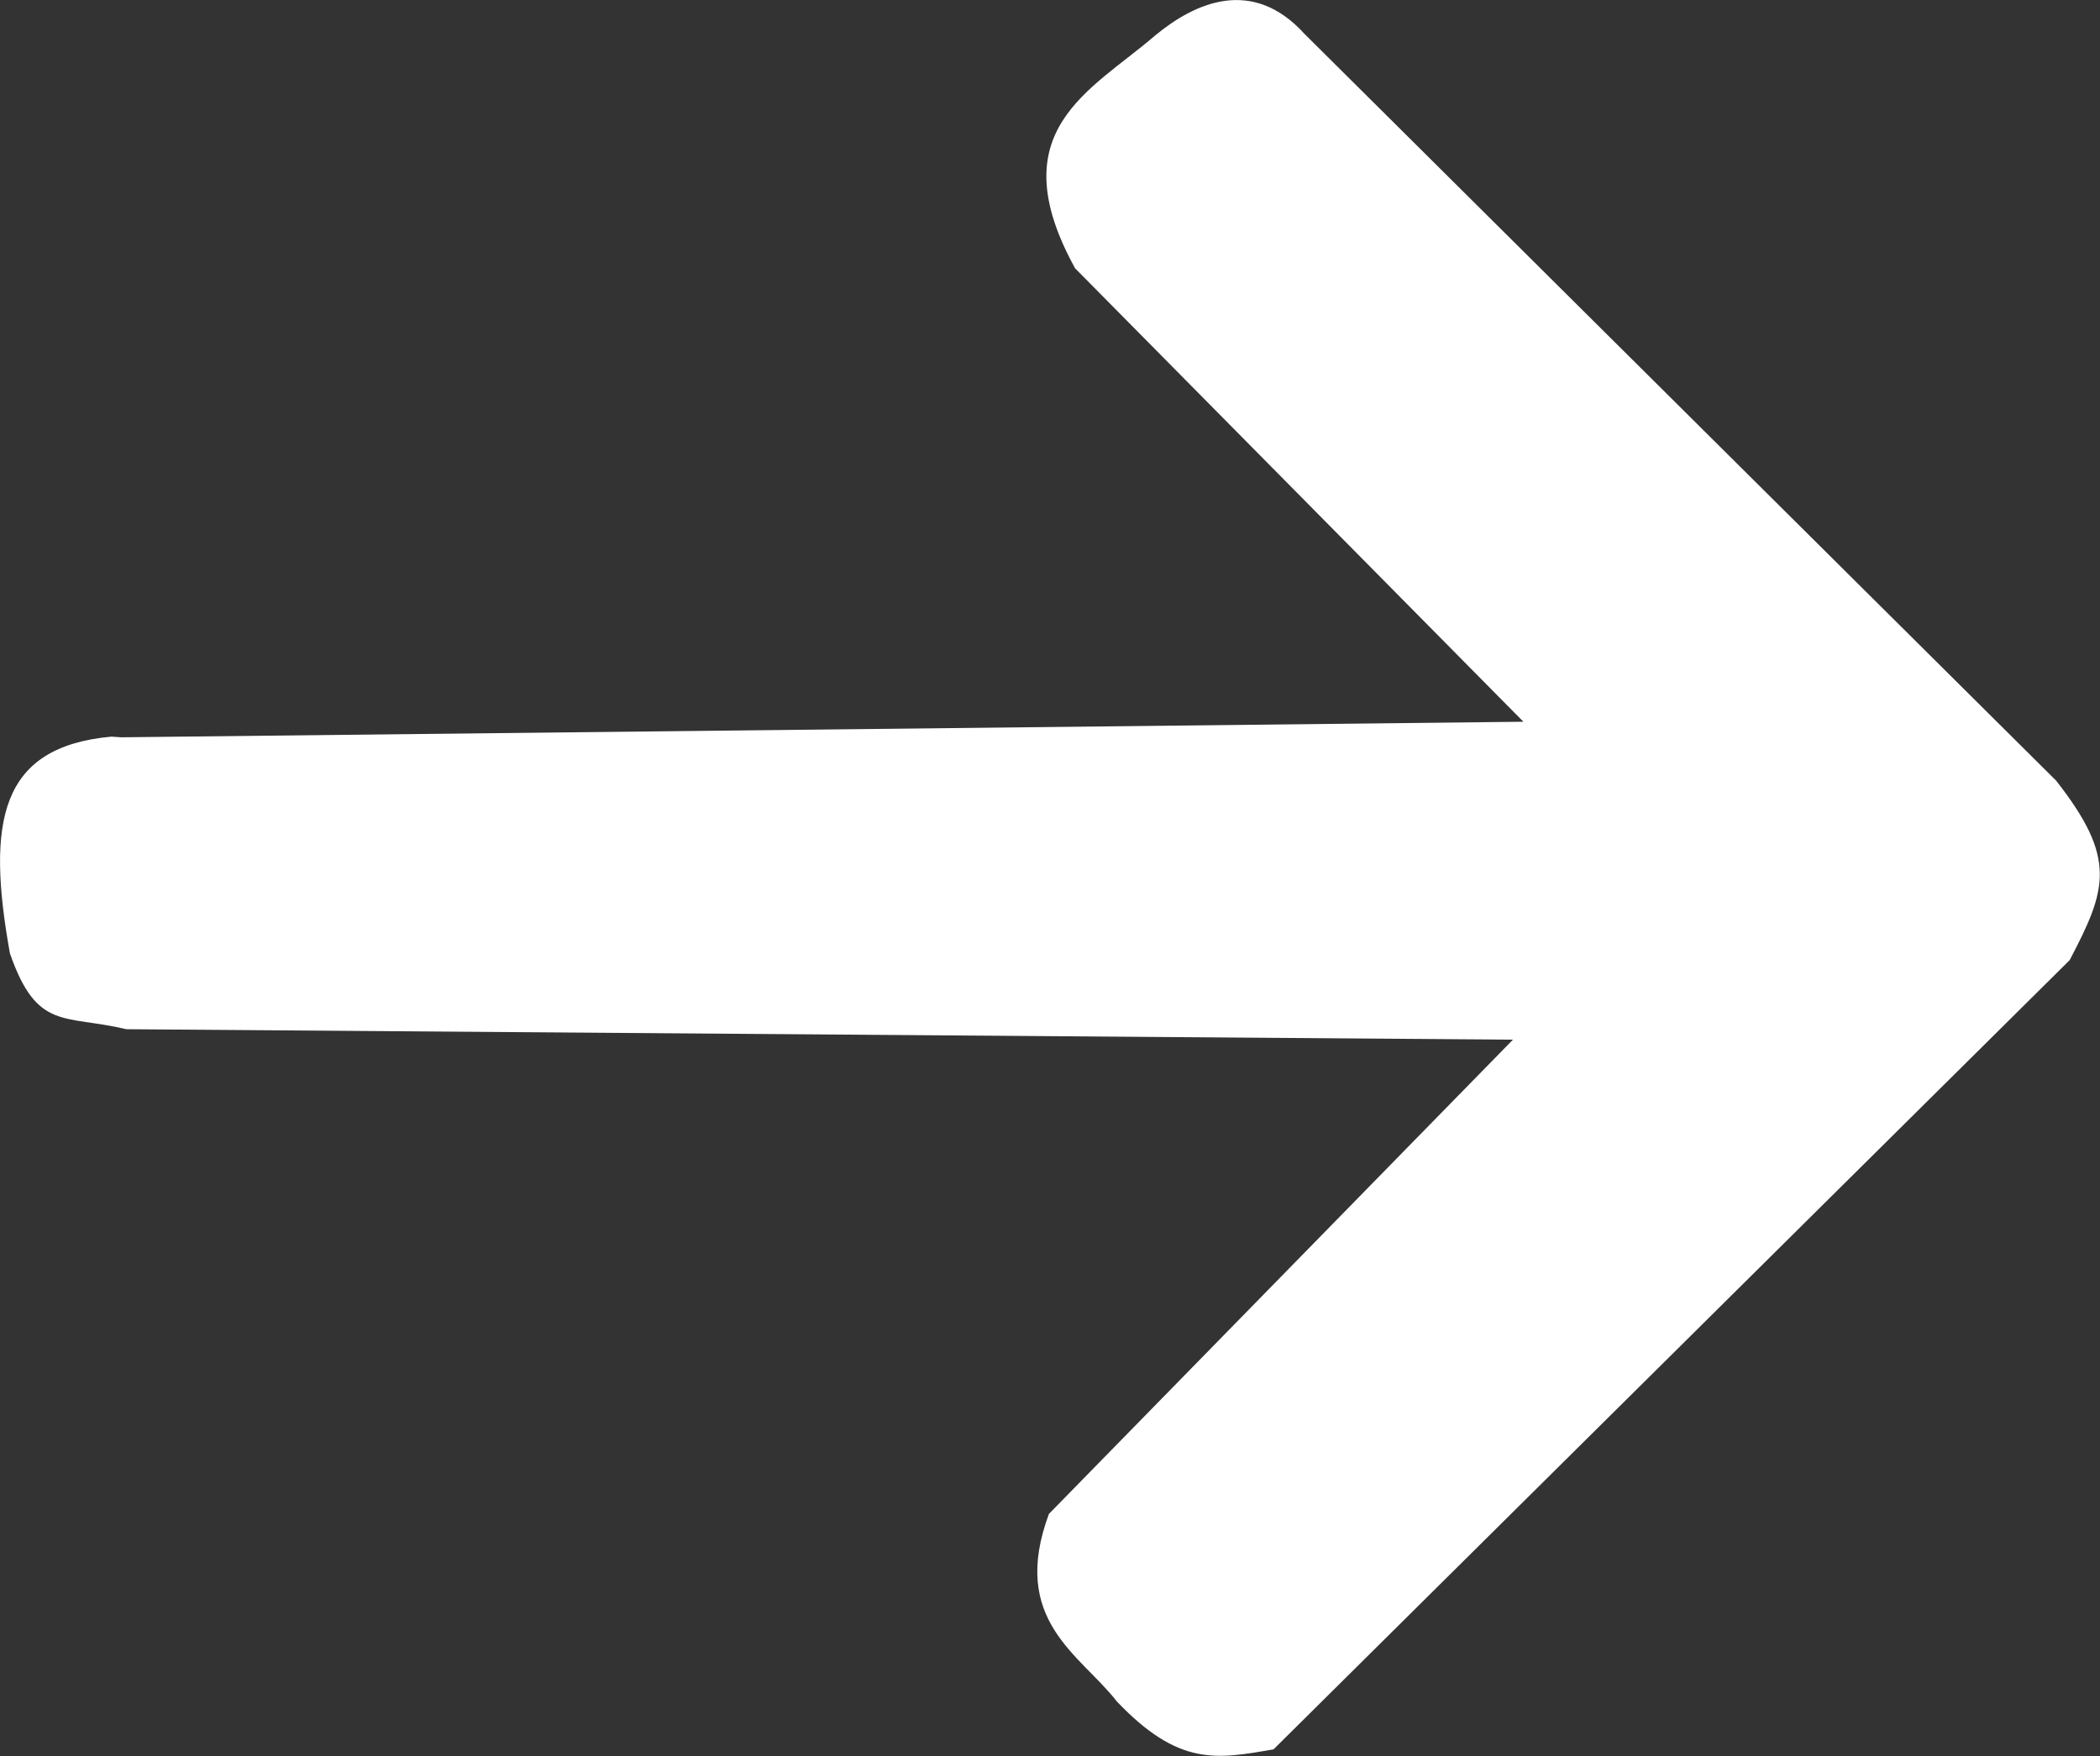 <svg xmlns="http://www.w3.org/2000/svg" viewBox="0.229 1.235 15.65 13.09">
  <rect x="0.229" y="1.235" width="15.65" height="13.09" fill="#333333" stroke="none"/>
  <path d="M 1.131 6.731 L 11.582 6.615 L 8.241 3.235 C 7.675 2.207 8.357 1.914 8.837 1.5 C 9.134 1.254 9.562 1.06 9.95 1.487 L 15.552 7.054 C 16.007 7.635 15.931 7.862 15.653 8.392 L 9.72 14.275 C 9.291 14.35 9.013 14.401 8.552 13.918 C 8.281 13.568 7.751 13.315 8.046 12.52 L 11.504 8.985 L 1.17 8.907 C 0.707 8.796 0.505 8.922 0.303 8.342 C 0.126 7.357 0.227 6.802 1.06 6.726" fill="#ffff"/>
</svg>